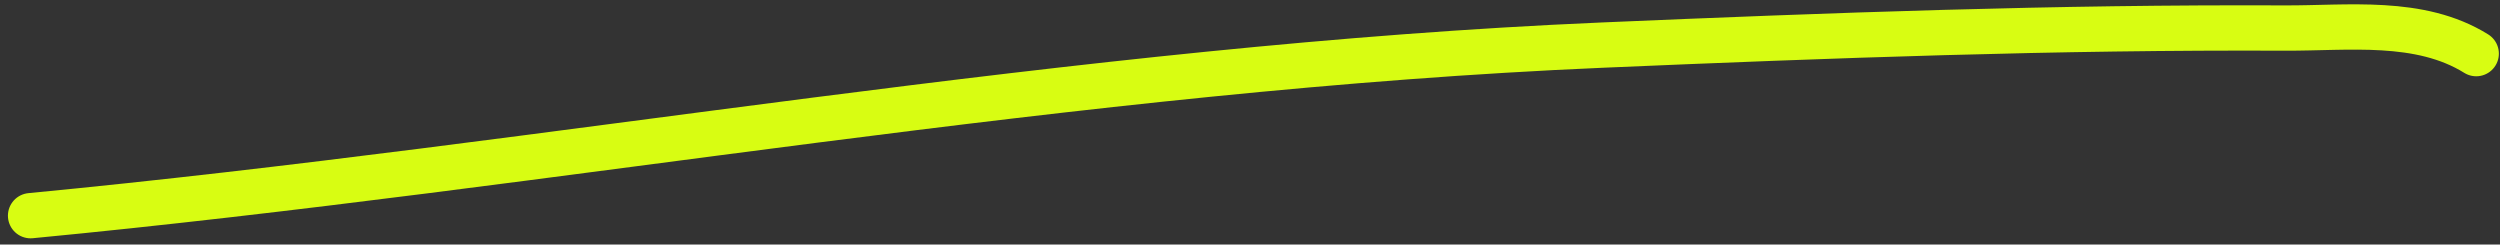 <?xml version="1.0" encoding="UTF-8"?> <svg xmlns="http://www.w3.org/2000/svg" width="276" height="27" viewBox="0 0 276 27" fill="none"><rect x="0" y="0" width="276" height="27" fill="#333333" stroke="none"/> <path d="M3.375 23.811C61.252 18.268 118.905 7.465 176.905 4.979C202.05 3.902 227.121 2.979 252.283 3.096C259.167 3.128 267.137 2.038 273.375 5.921" stroke="#D8FD12" stroke-width="5" stroke-linecap="round"></path> </svg> 